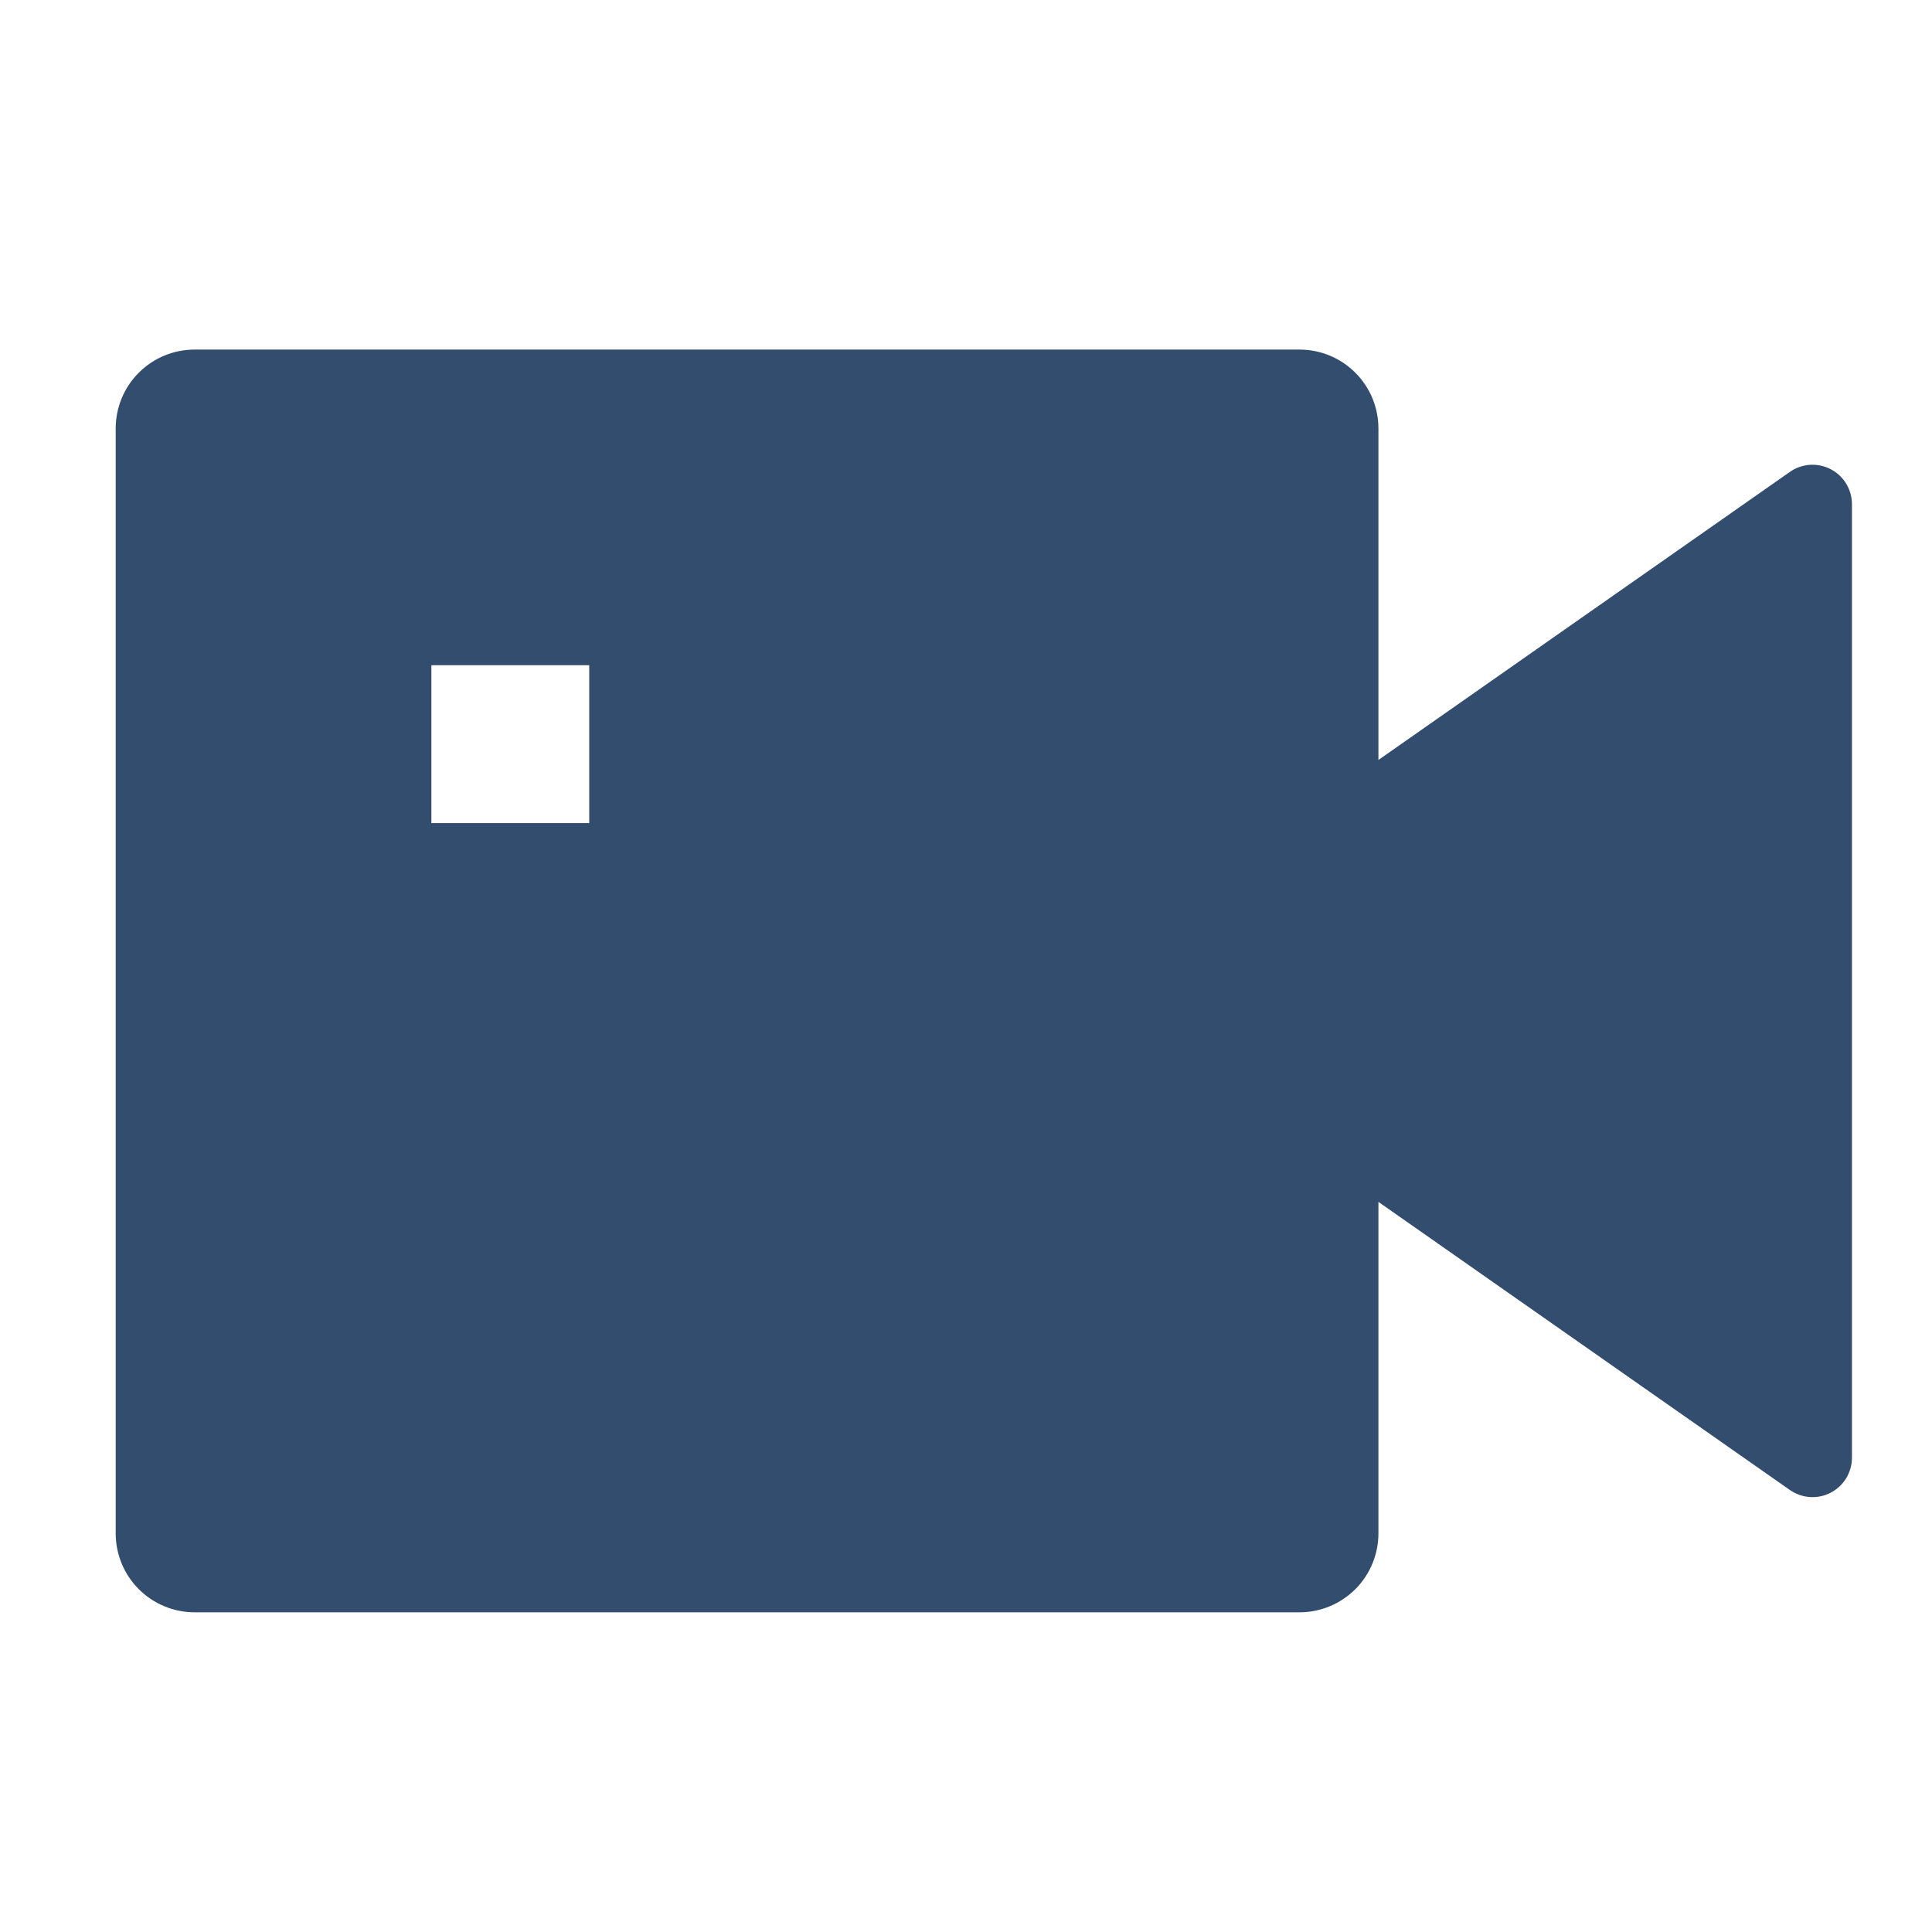 <svg width="51" height="51" viewBox="0 0 51 51" fill="none" xmlns="http://www.w3.org/2000/svg">
<path d="M36.387 20.061L47.248 12.457C47.404 12.347 47.587 12.283 47.777 12.27C47.968 12.258 48.158 12.298 48.327 12.386C48.496 12.474 48.638 12.607 48.736 12.77C48.835 12.933 48.887 13.12 48.887 13.311V38.477C48.887 38.668 48.835 38.855 48.736 39.019C48.638 39.182 48.496 39.314 48.327 39.403C48.158 39.491 47.968 39.531 47.777 39.518C47.587 39.506 47.404 39.441 47.248 39.332L36.387 31.727V40.477C36.387 41.03 36.168 41.56 35.777 41.951C35.386 42.341 34.856 42.561 34.304 42.561H5.137C4.585 42.561 4.055 42.341 3.664 41.951C3.273 41.56 3.054 41.03 3.054 40.477V11.311C3.054 10.758 3.273 10.228 3.664 9.838C4.055 9.447 4.585 9.228 5.137 9.228H34.304C34.856 9.228 35.386 9.447 35.777 9.838C36.168 10.228 36.387 10.758 36.387 11.311V20.061ZM11.387 17.561V21.727H15.554V17.561H11.387Z" fill="#334D6E"/>
</svg>

